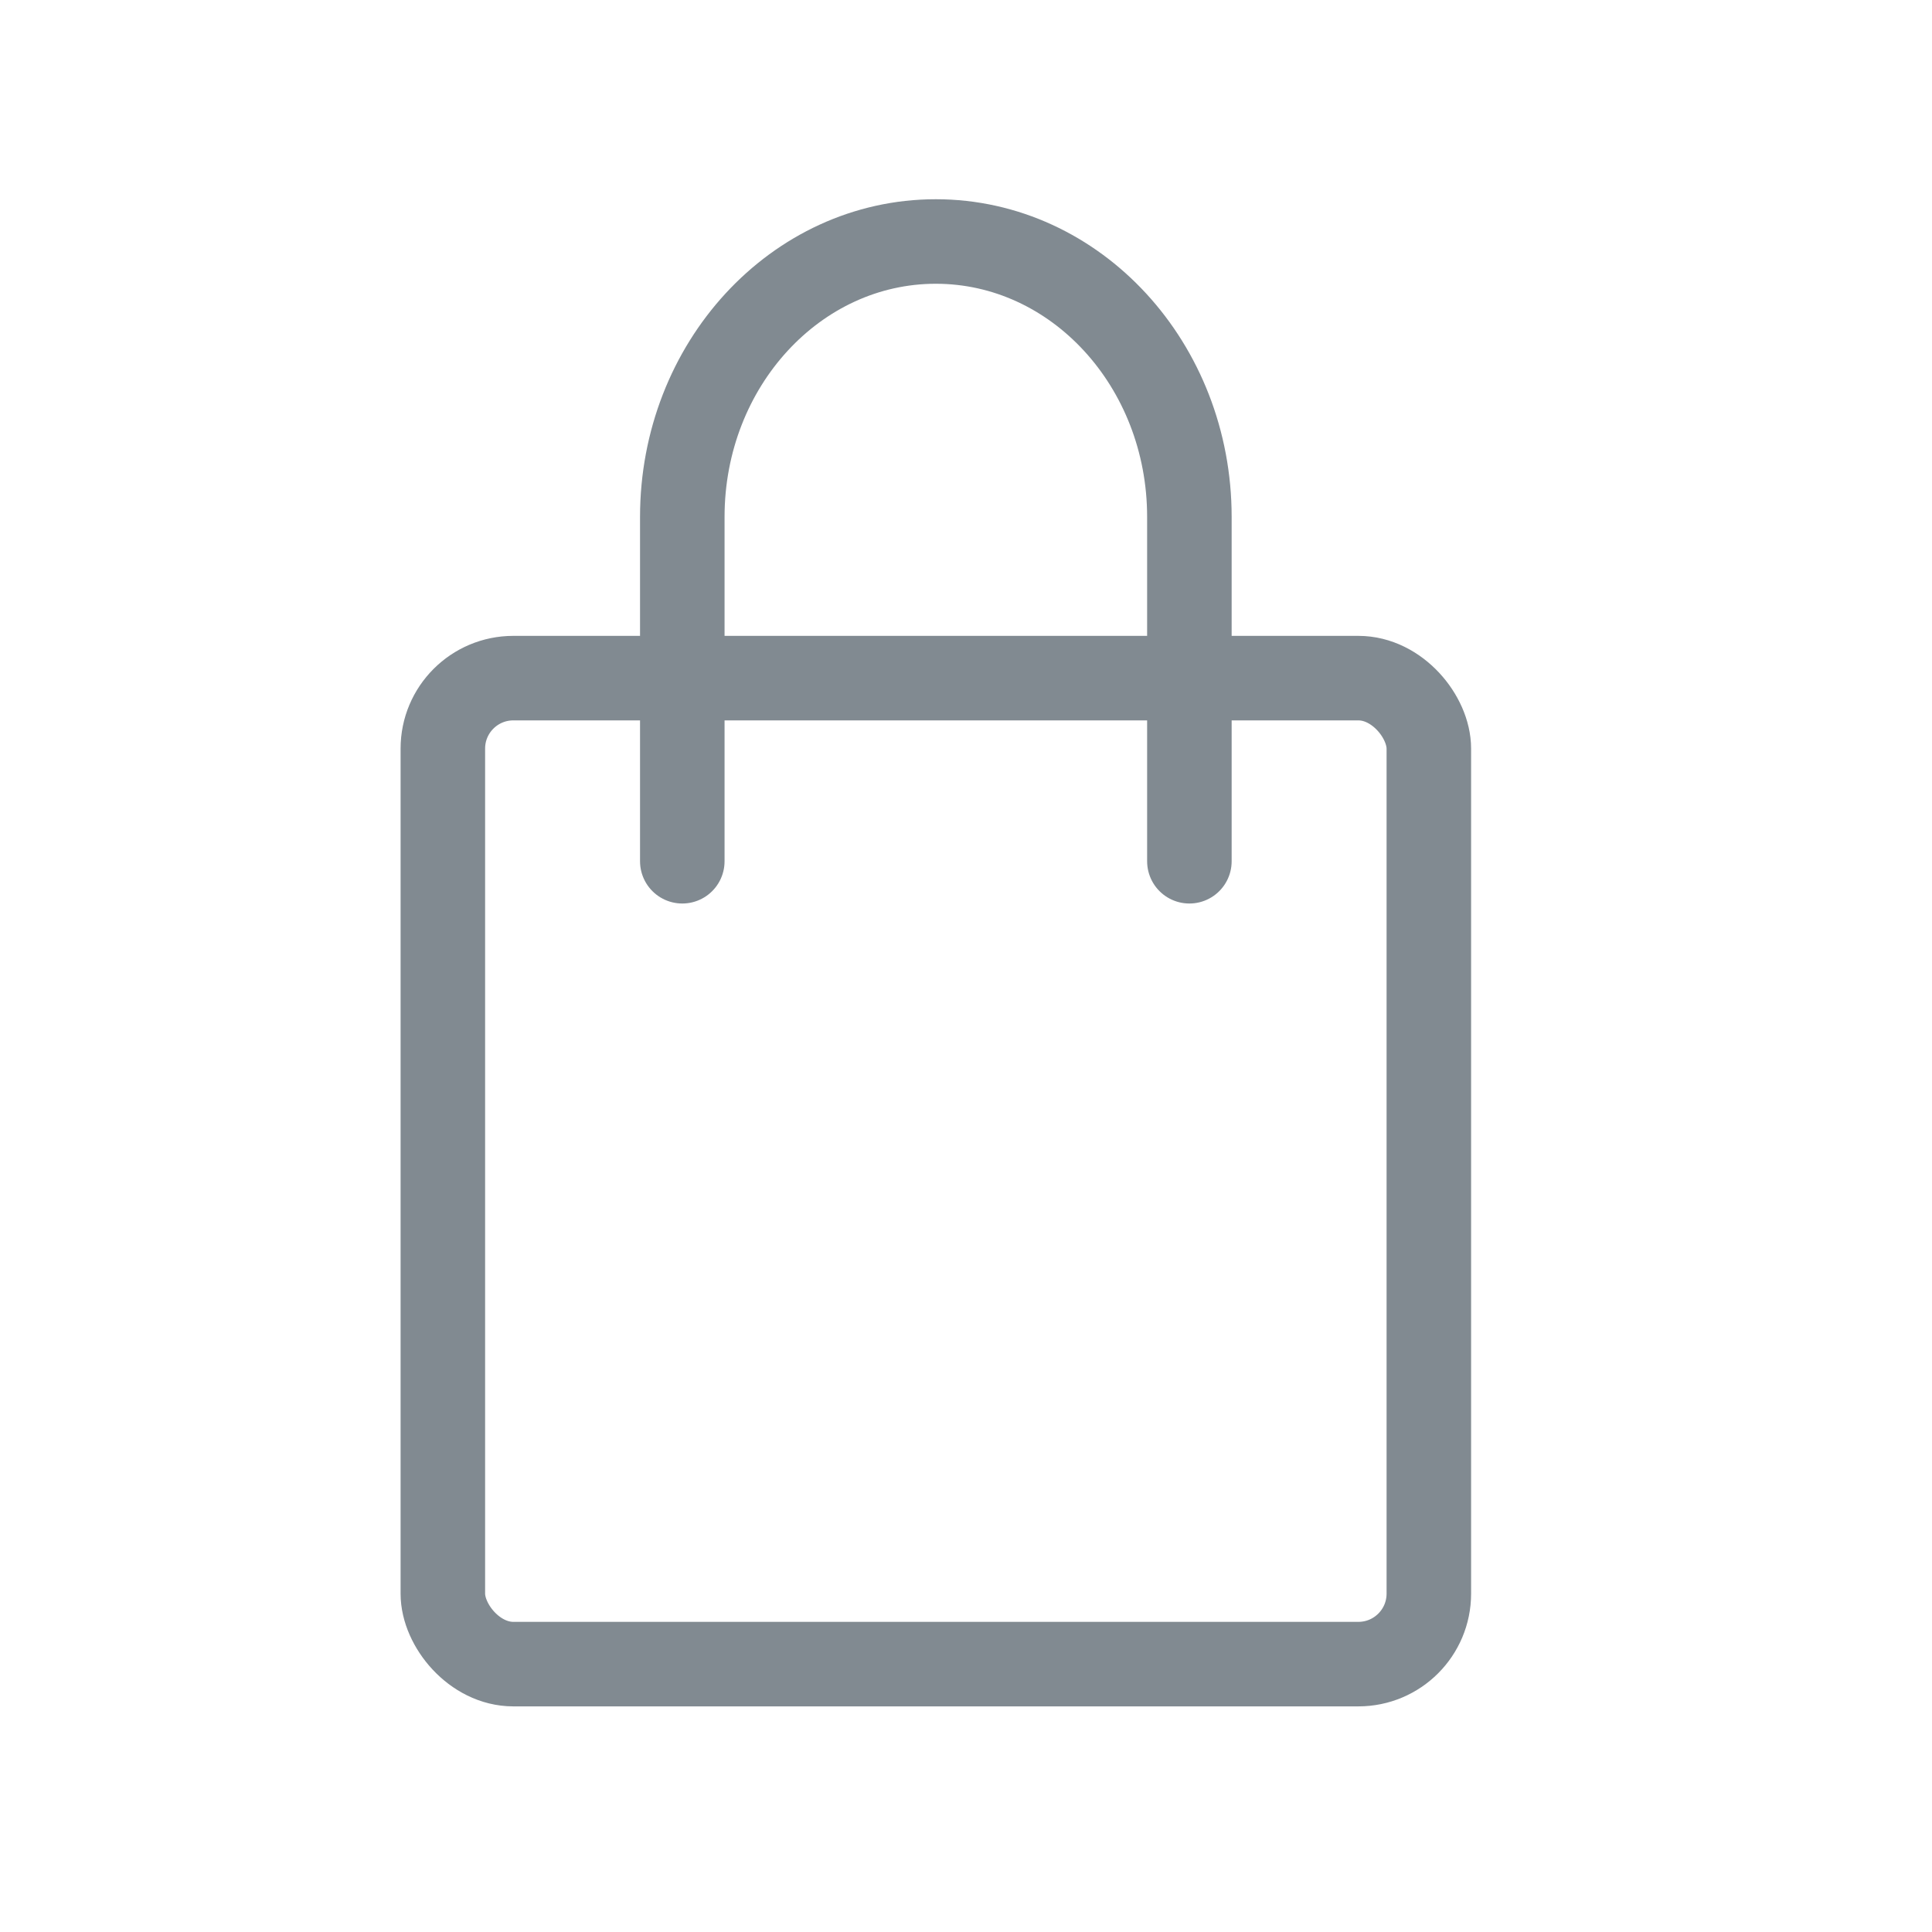 <?xml version="1.0" encoding="utf-8"?>
<svg xmlns="http://www.w3.org/2000/svg" fill="none" height="32" viewBox="0 0 32 32" width="32">
<rect height="16.331" rx="1.167" stroke="#818A91" stroke-width="1.4" width="16.331" x="7.335" y="11.232"/>
<path d="M11.301 14.265V8.562C11.301 6.043 13.181 4 15.5 4C17.819 4 19.7 6.043 19.7 8.562V14.265" stroke="#818A91" stroke-linecap="round" stroke-width="1.4"/>
</svg>